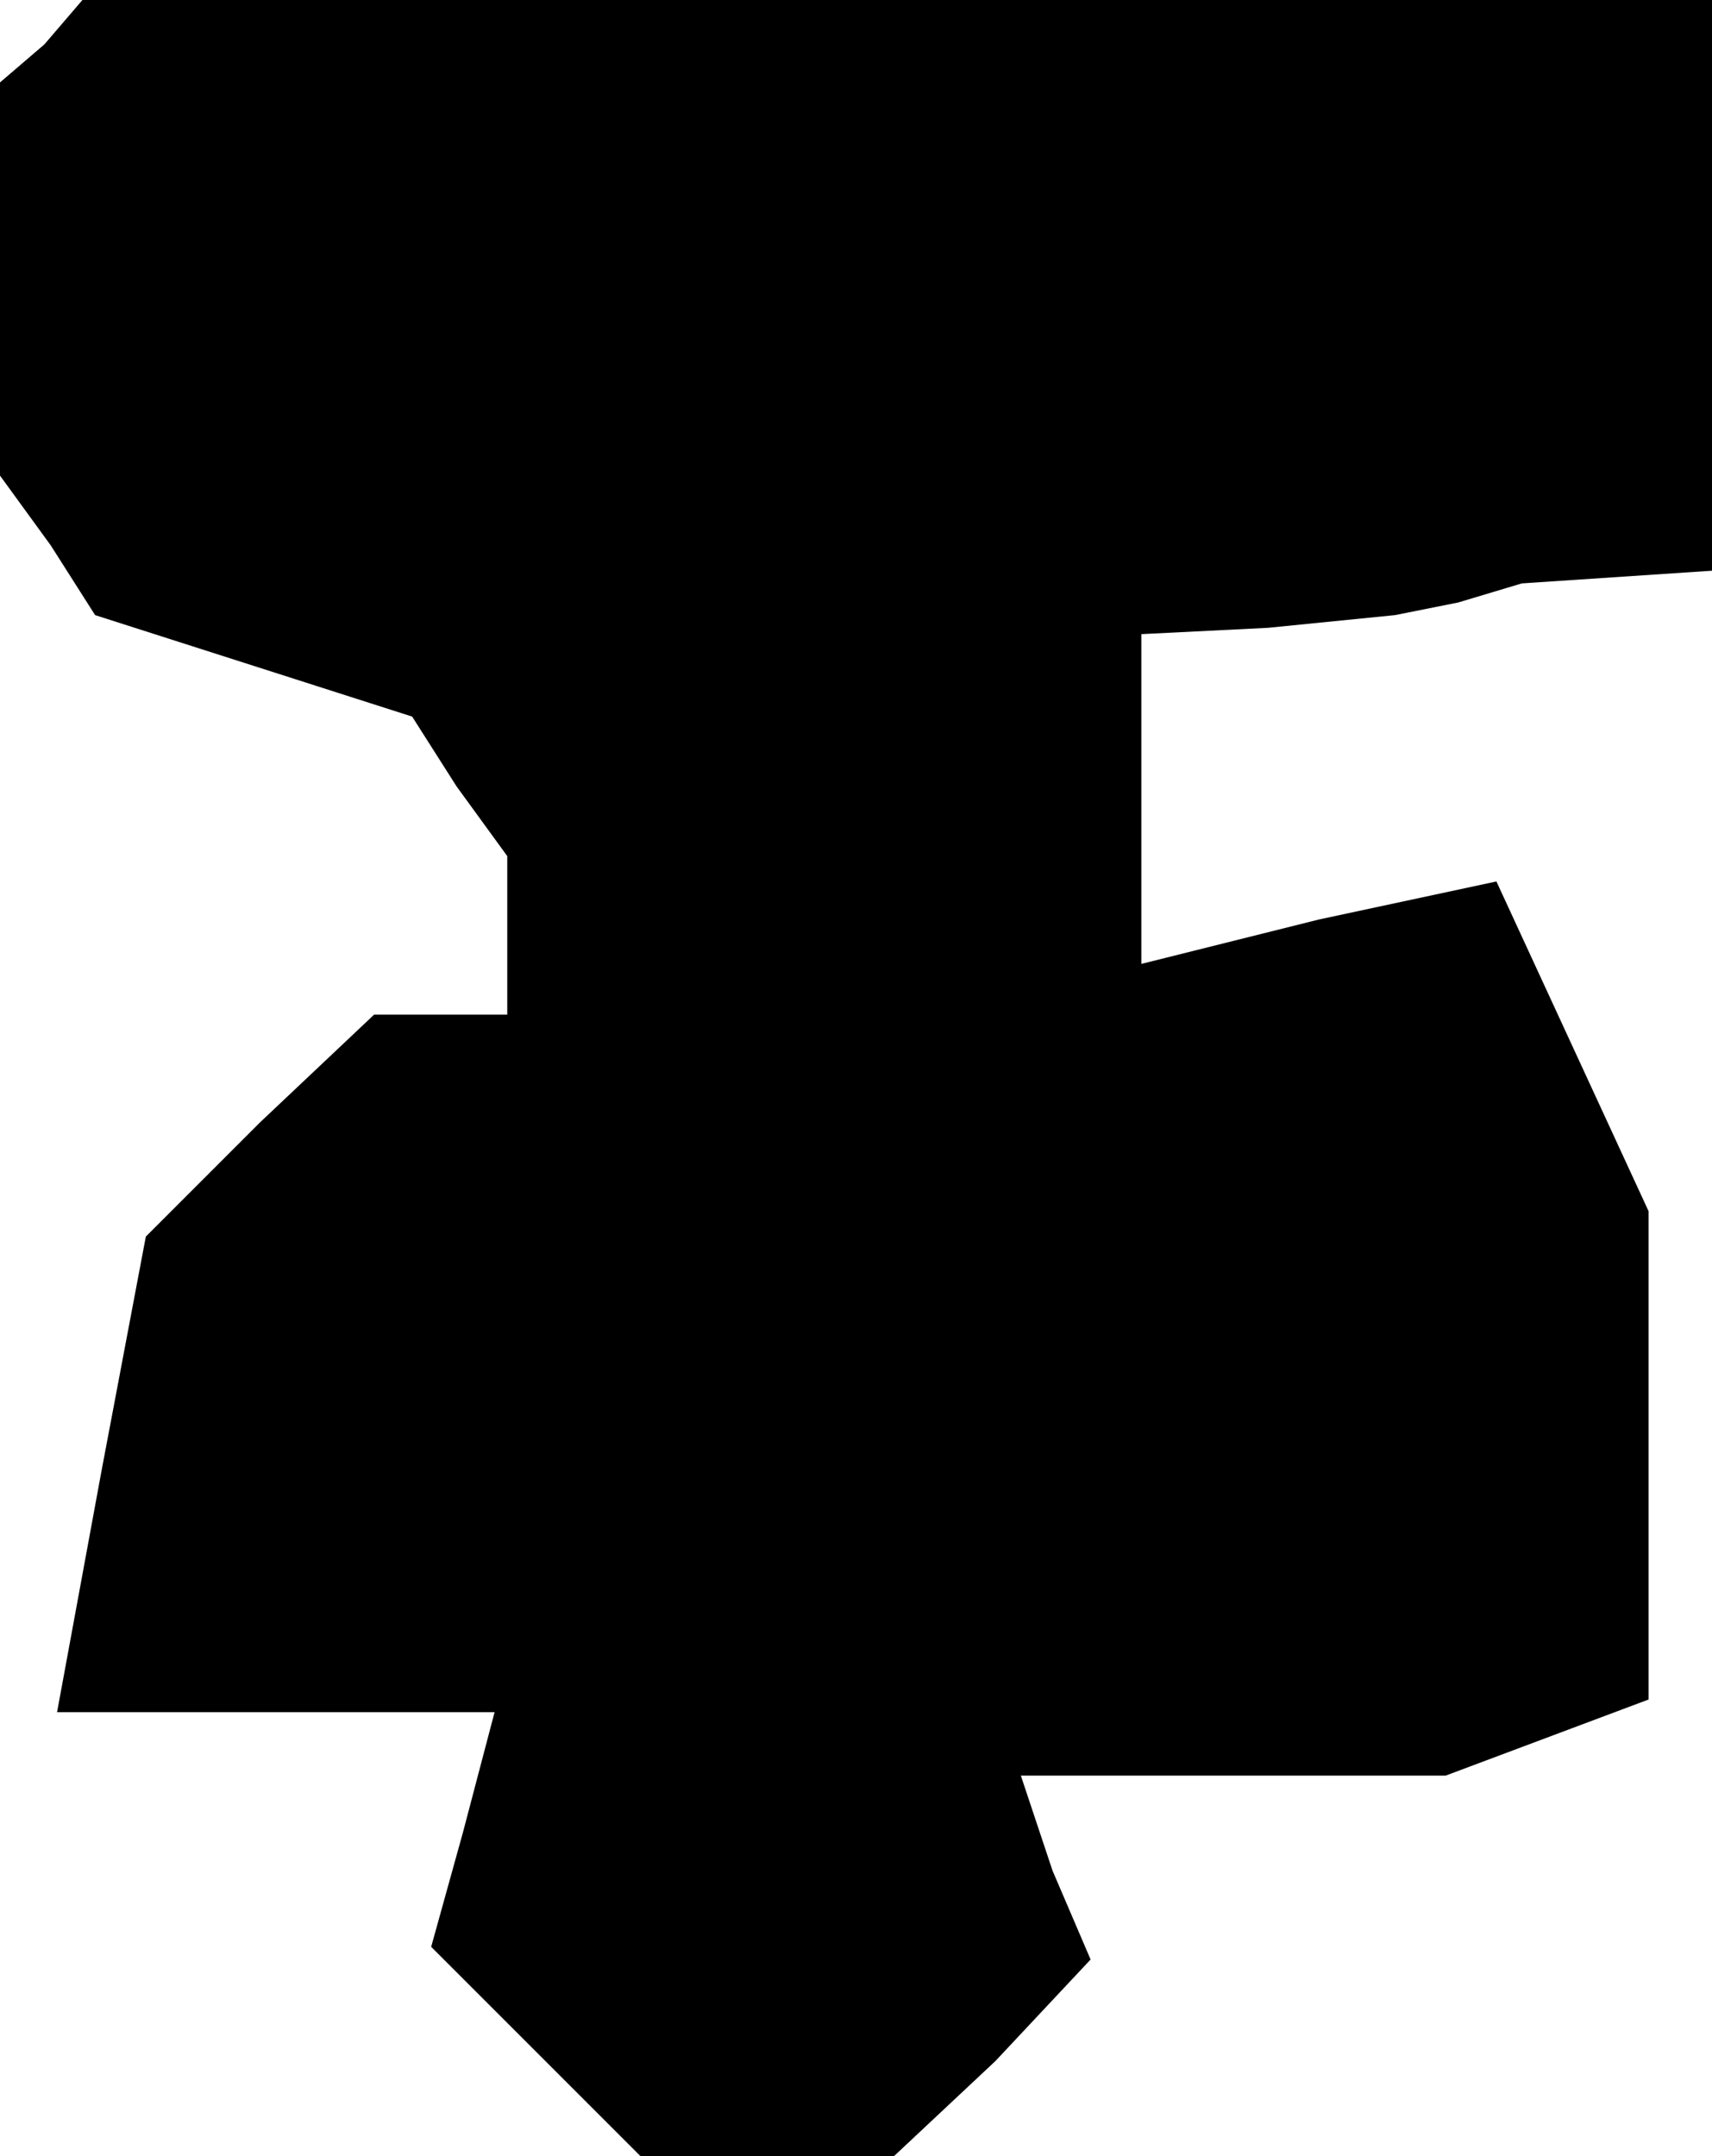 <?xml version="1.0" standalone="no"?>
<!DOCTYPE svg PUBLIC "-//W3C//DTD SVG 20010904//EN"
 "http://www.w3.org/TR/2001/REC-SVG-20010904/DTD/svg10.dtd">
<svg version="1.0" xmlns="http://www.w3.org/2000/svg"
 width="27pt" height="34pt" viewBox="0 0 27 34"
 preserveAspectRatio="xMidYMid meet">
<g transform="translate(0,34) scale(0.1,-0.1)"
fill="#000000" stroke="none">
<path d="M7 333 l-7 -6 0 -31 0 -31 8 -11 7 -11 25 -8 25 -8 7 -11 8 -11 0
-12 0 -13 -10 0 -11 0 -18 -17 -18 -18 -7 -37 -7 -38 35 0 34 0 -5 -19 -5 -18
17 -17 16 -16 20 0 20 0 16 15 15 16 -6 14 -5 15 33 0 34 0 16 6 16 6 0 39 0
38 -12 26 -12 26 -28 -6 -28 -7 0 26 0 26 20 1 20 2 10 2 10 3 15 1 15 1 0 45
0 45 -128 0 -129 0 -6 -7z"/>
</g>
</svg>

